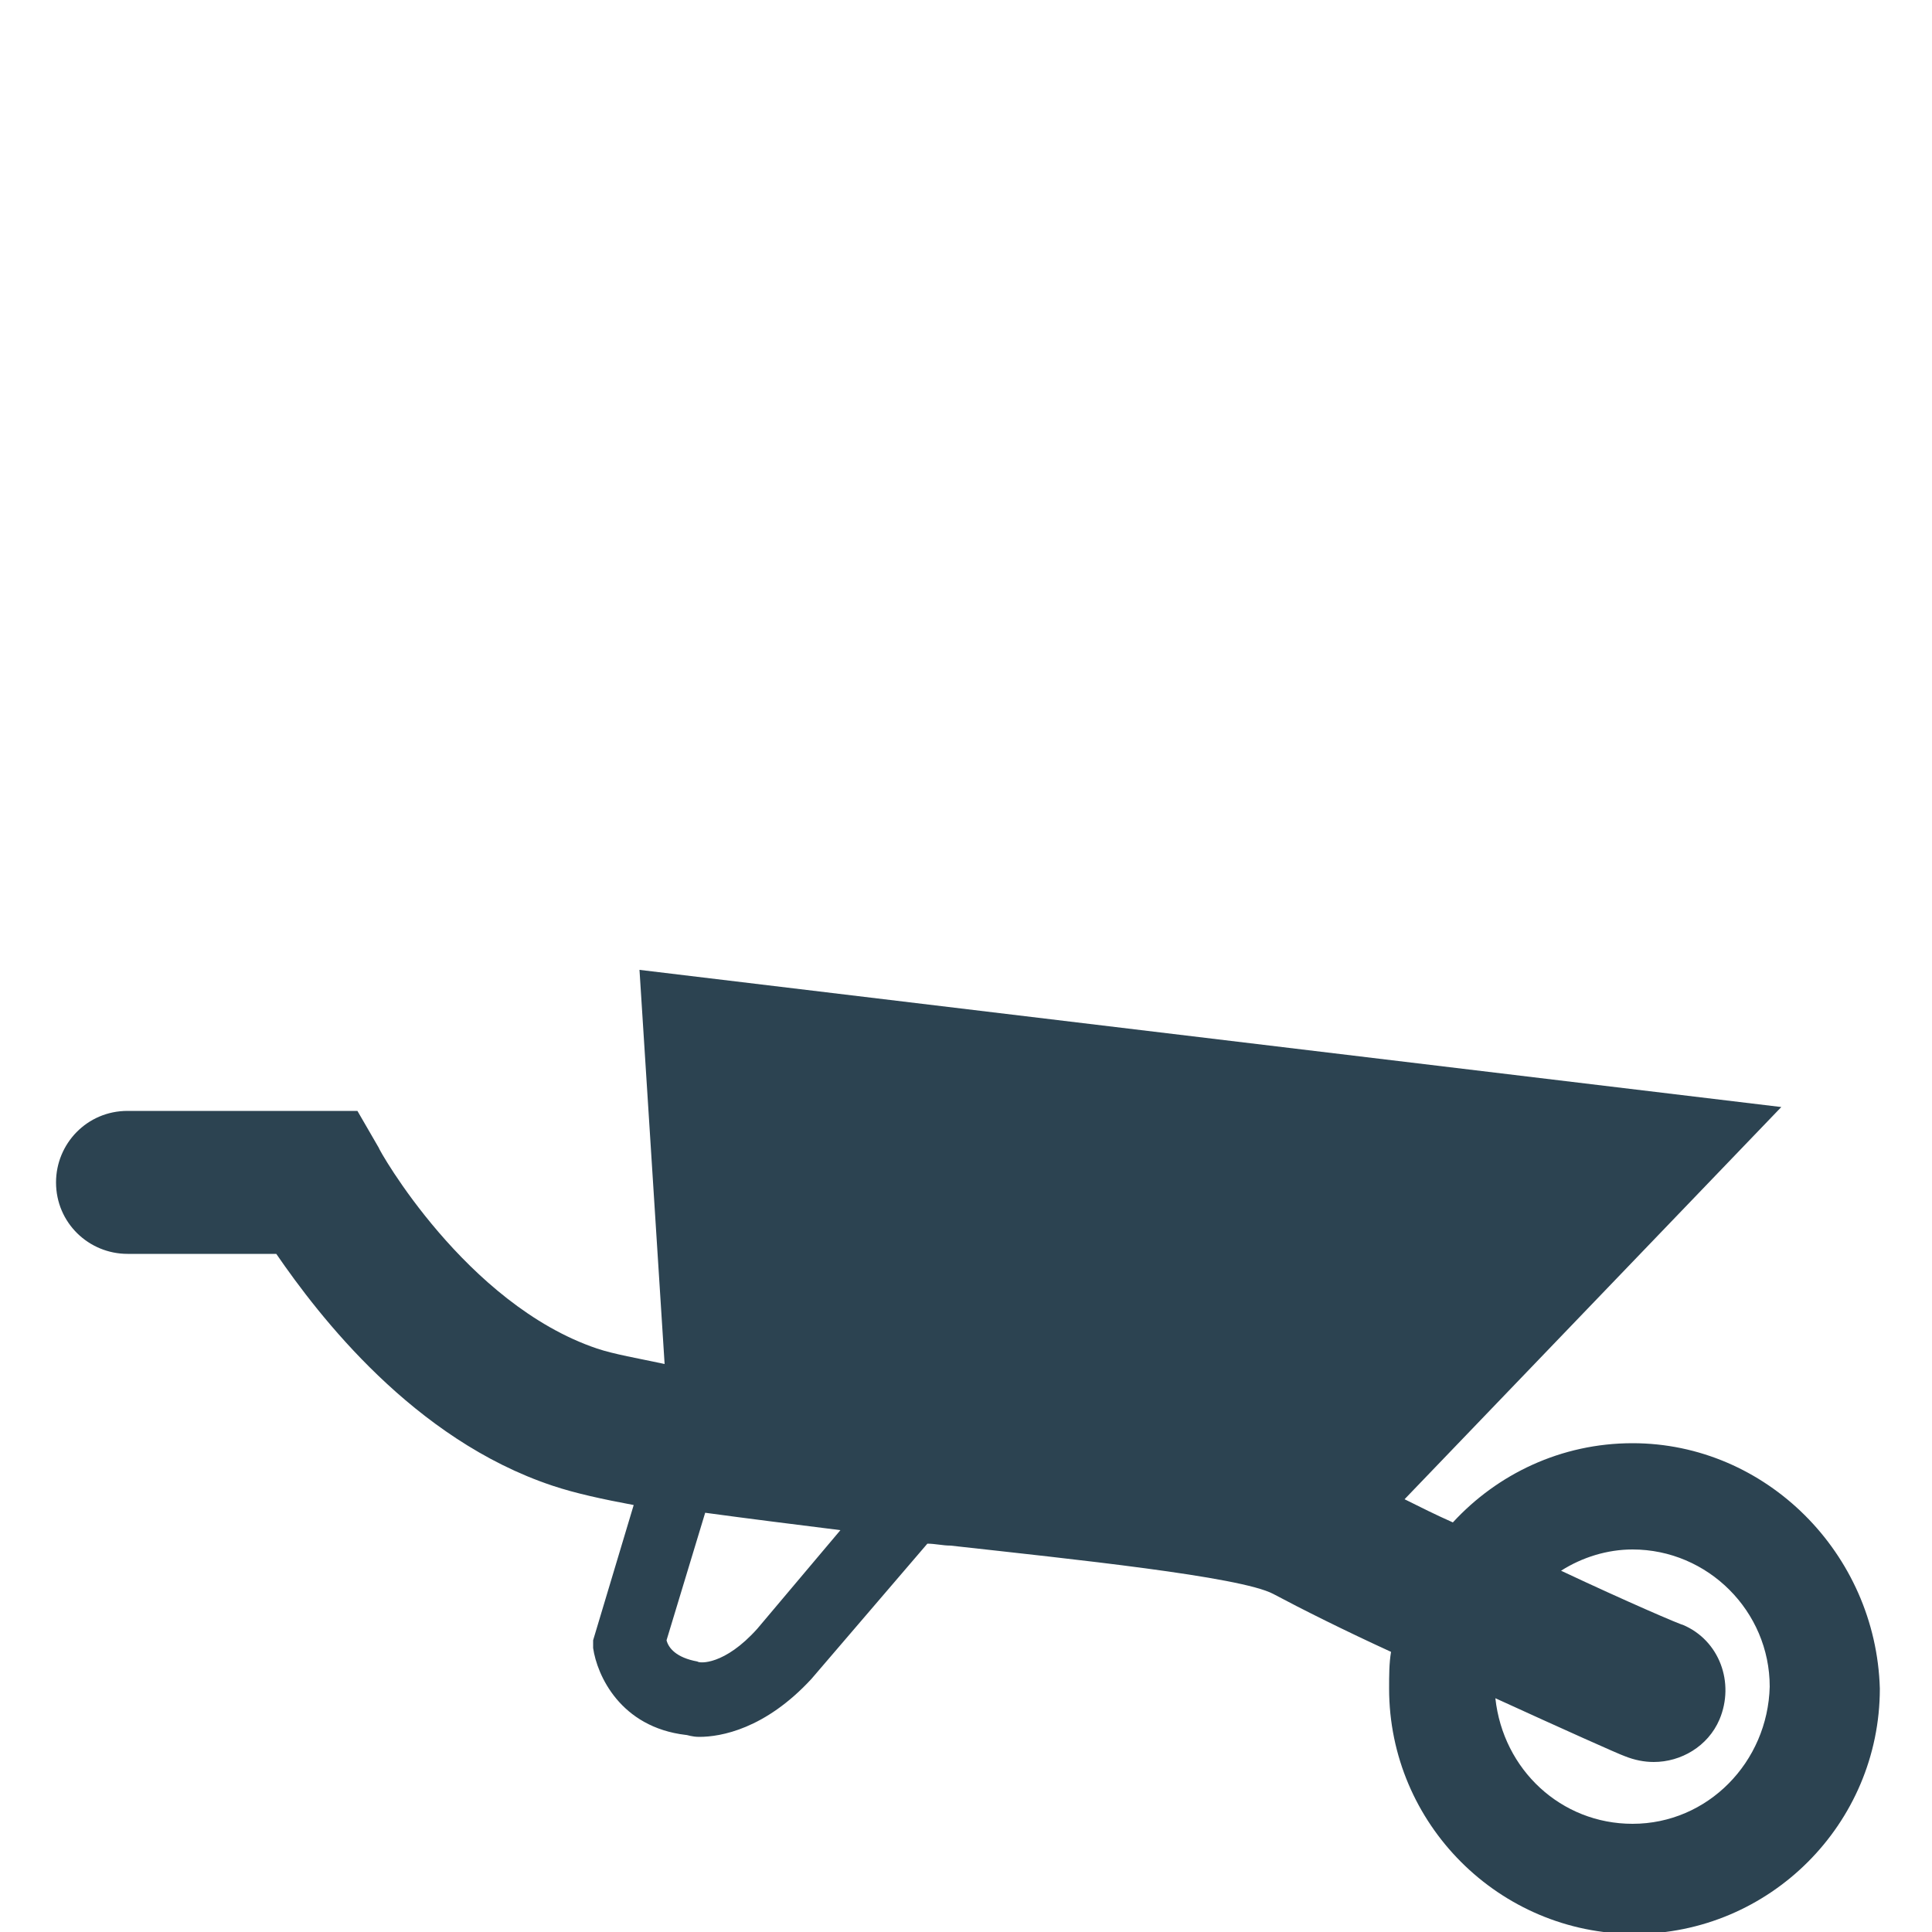 <?xml version="1.0" encoding="utf-8"?>
<!-- Generator: Adobe Illustrator 18.1.1, SVG Export Plug-In . SVG Version: 6.00 Build 0)  -->
<!DOCTYPE svg PUBLIC "-//W3C//DTD SVG 1.1//EN" "http://www.w3.org/Graphics/SVG/1.1/DTD/svg11.dtd">
<svg version="1.1" id="Layer_1" xmlns="http://www.w3.org/2000/svg" xmlns:xlink="http://www.w3.org/1999/xlink" x="0px" y="0px"
	 viewBox="0 0 100 100" enable-background="new 0 0 100 100" xml:space="preserve">
<path fill="#2C4351" d="M84.5,74.7c-3.7,0-7,1.6-9.3,4.1c-0.9-0.4-1.7-0.8-2.5-1.2l19.5-20.3l-59.1-7.1l1.3,20.4
	c-1.4-0.3-2.6-0.5-3.5-0.8c-6.8-2.3-11.3-10.3-11.3-10.4l-1.1-1.9H6.6c-2.1,0-3.7,1.7-3.7,3.7c0,2.1,1.7,3.7,3.7,3.7h7.7
	c2.2,3.2,7.1,9.6,14.3,12c1.2,0.4,2.6,0.7,4.2,1l-2.1,7l0,0.4c0.2,1.4,1.4,4.1,4.8,4.5c0.1,0,0.3,0.1,0.7,0.1c1.1,0,3.4-0.4,5.8-3
	l6-7c0.4,0,0.8,0.1,1.2,0.1c6.3,0.7,15,1.6,16.7,2.5c1.5,0.8,3.7,1.9,6.1,3c-0.1,0.6-0.1,1.2-0.1,1.9c0,7,5.7,12.7,12.7,12.7
	c7,0,12.7-5.7,12.7-12.7C97.1,80.4,91.4,74.7,84.5,74.7z M39.2,84.3c-1.7,1.9-3,1.8-3.1,1.7c-1.1-0.2-1.5-0.7-1.6-1.1l2-6.6
	c2.2,0.3,4.6,0.6,7,0.9L39.2,84.3z M84.5,94.4c-3.7,0-6.7-2.8-7.1-6.5c3.5,1.6,6.4,2.9,6.7,3c0.5,0.2,1,0.3,1.5,0.3
	c1.4,0,2.8-0.8,3.4-2.2c0.8-1.9,0-4.1-1.9-4.9c-0.1,0-2.9-1.2-6.3-2.8c1.1-0.7,2.4-1.1,3.7-1.1c3.9,0,7.1,3.2,7.1,7.1
	C91.5,91.2,88.4,94.4,84.5,94.4z"/>
</svg>
